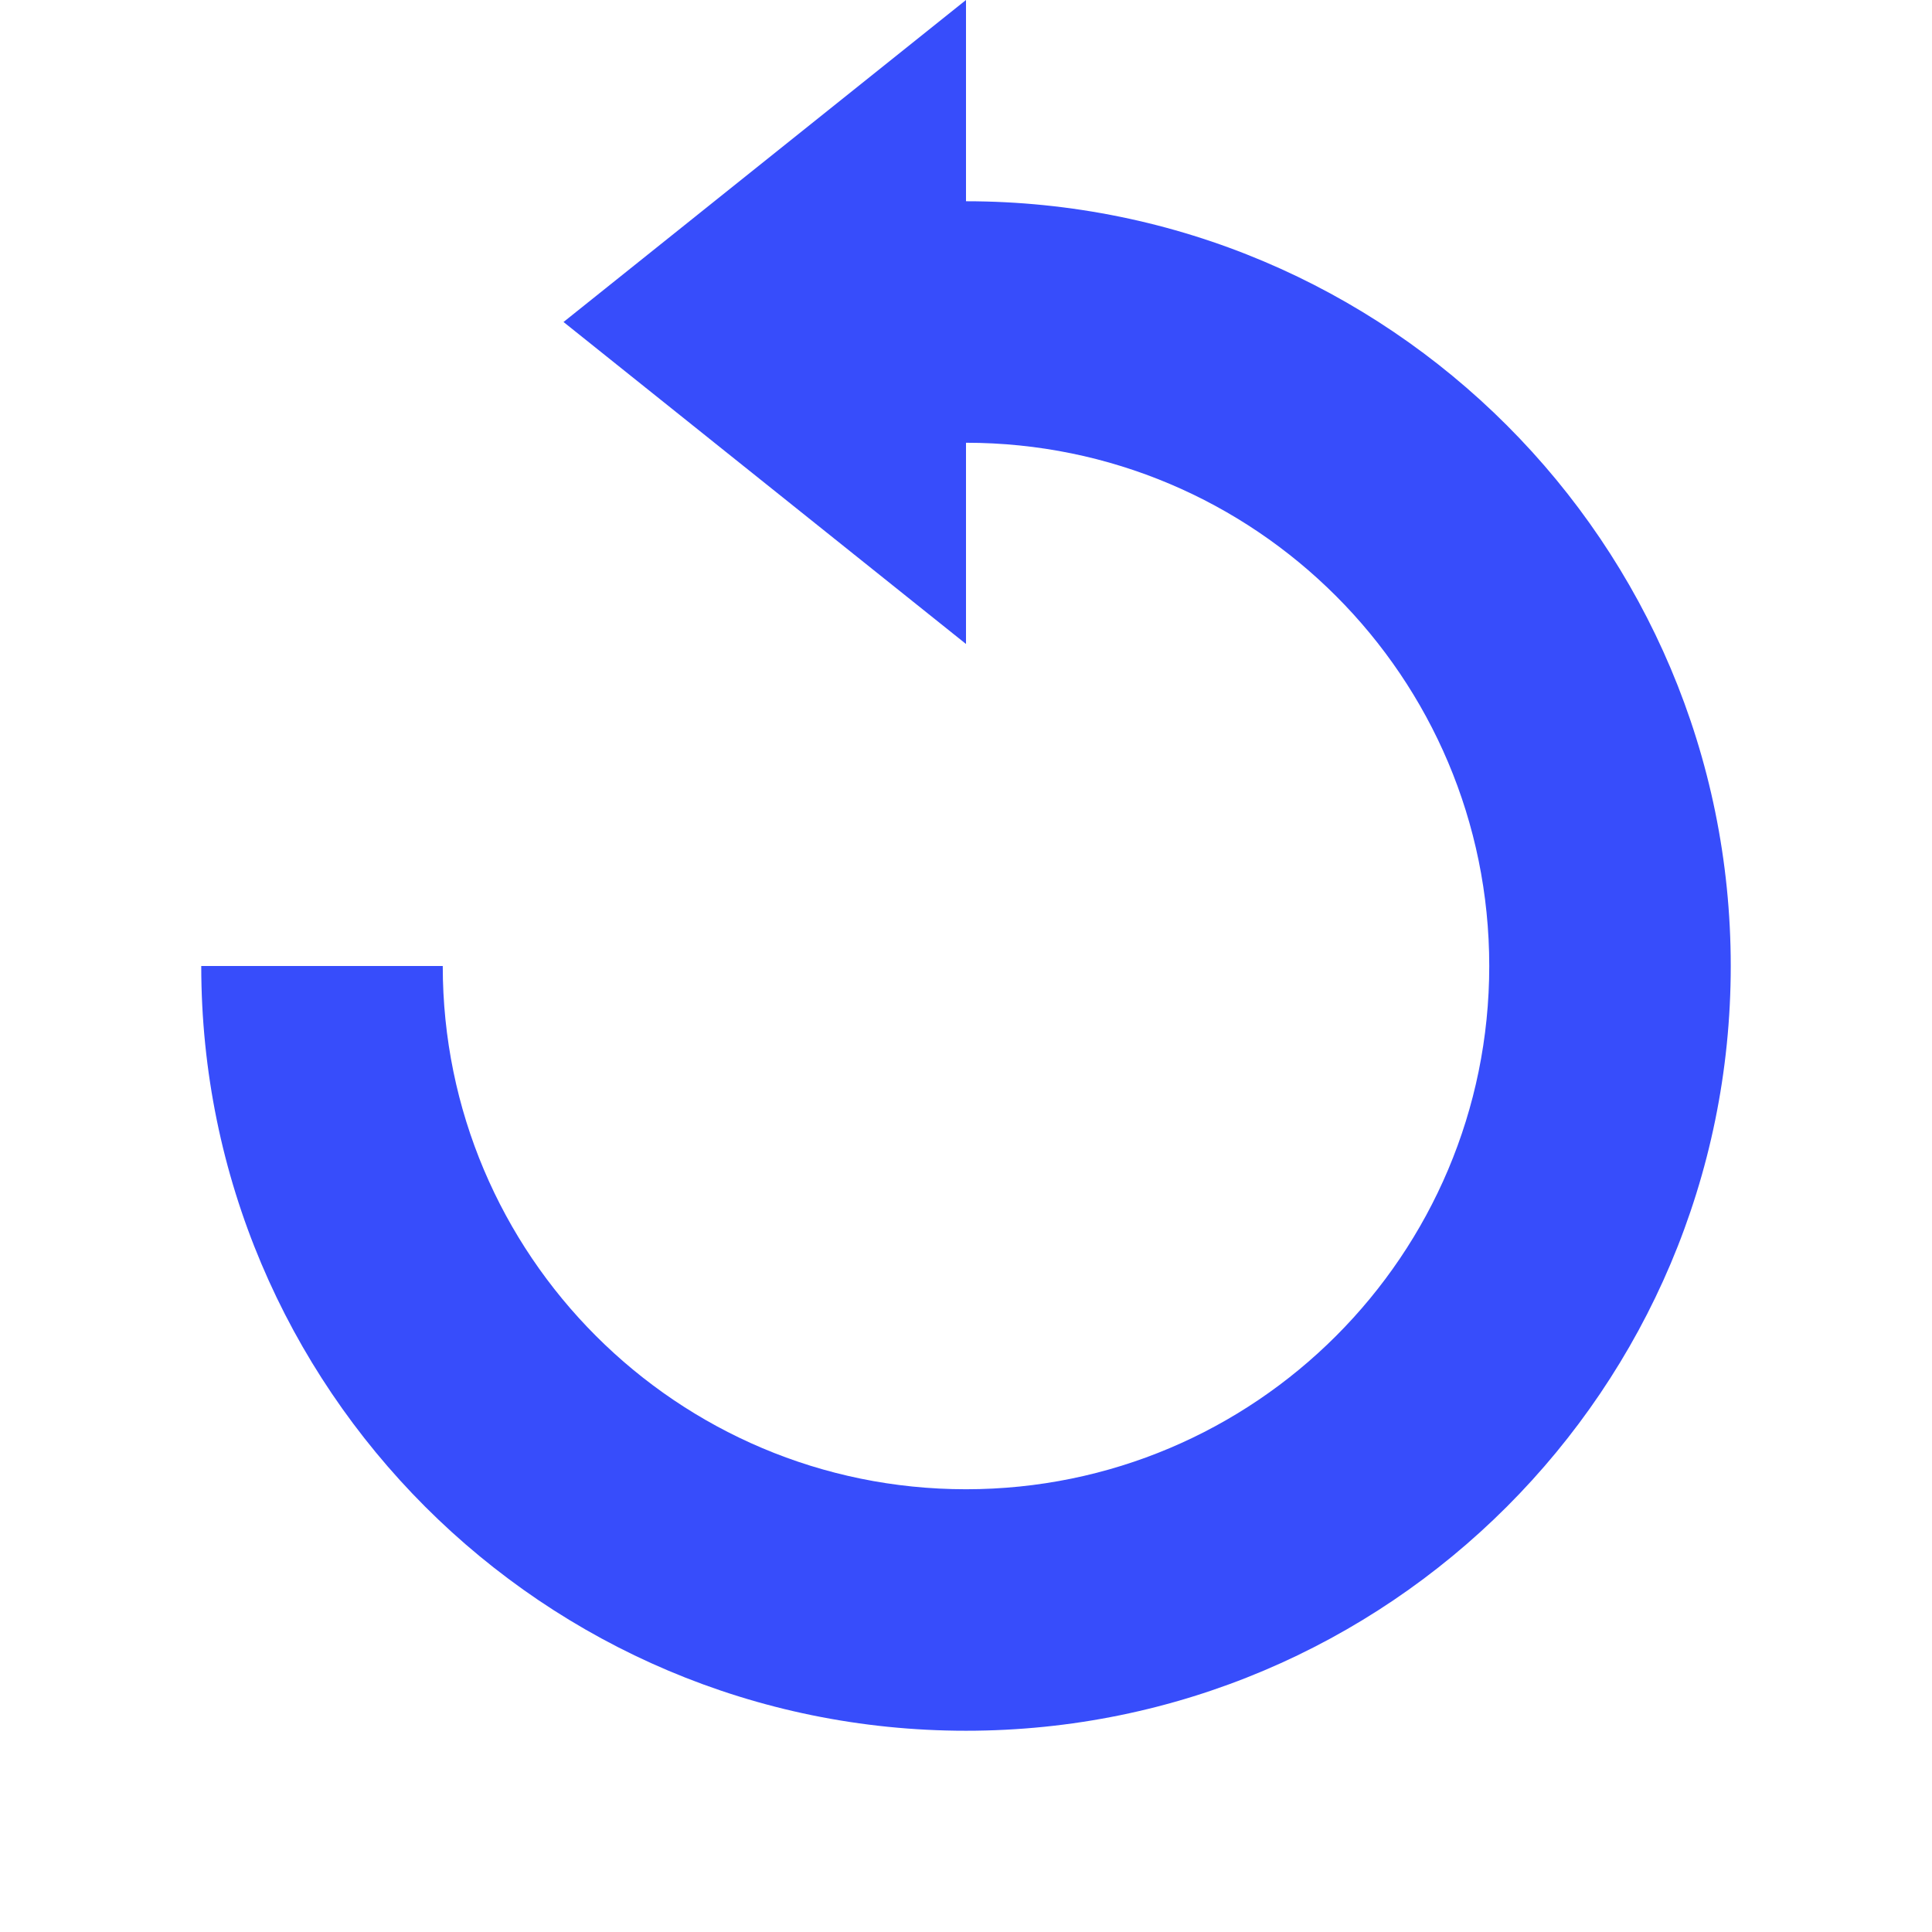 <svg width="24" height="24" viewBox="0 0 24 24" fill="none" xmlns="http://www.w3.org/2000/svg">
<g id="Asset icon">
<path id="Shape" d="M12 5.5V8L7 4L12 0V2.5C17.247 2.5 21.5 6.753 21.5 12C21.5 17.247 17.247 21.5 12 21.5C6.753 21.5 2.5 17.247 2.5 12H5.5C5.5 15.59 8.41 18.5 12 18.5C15.59 18.5 18.5 15.59 18.5 12C18.5 8.41 15.59 5.5 12 5.5Z" fill="#374DFB"/>
</g>
</svg>
